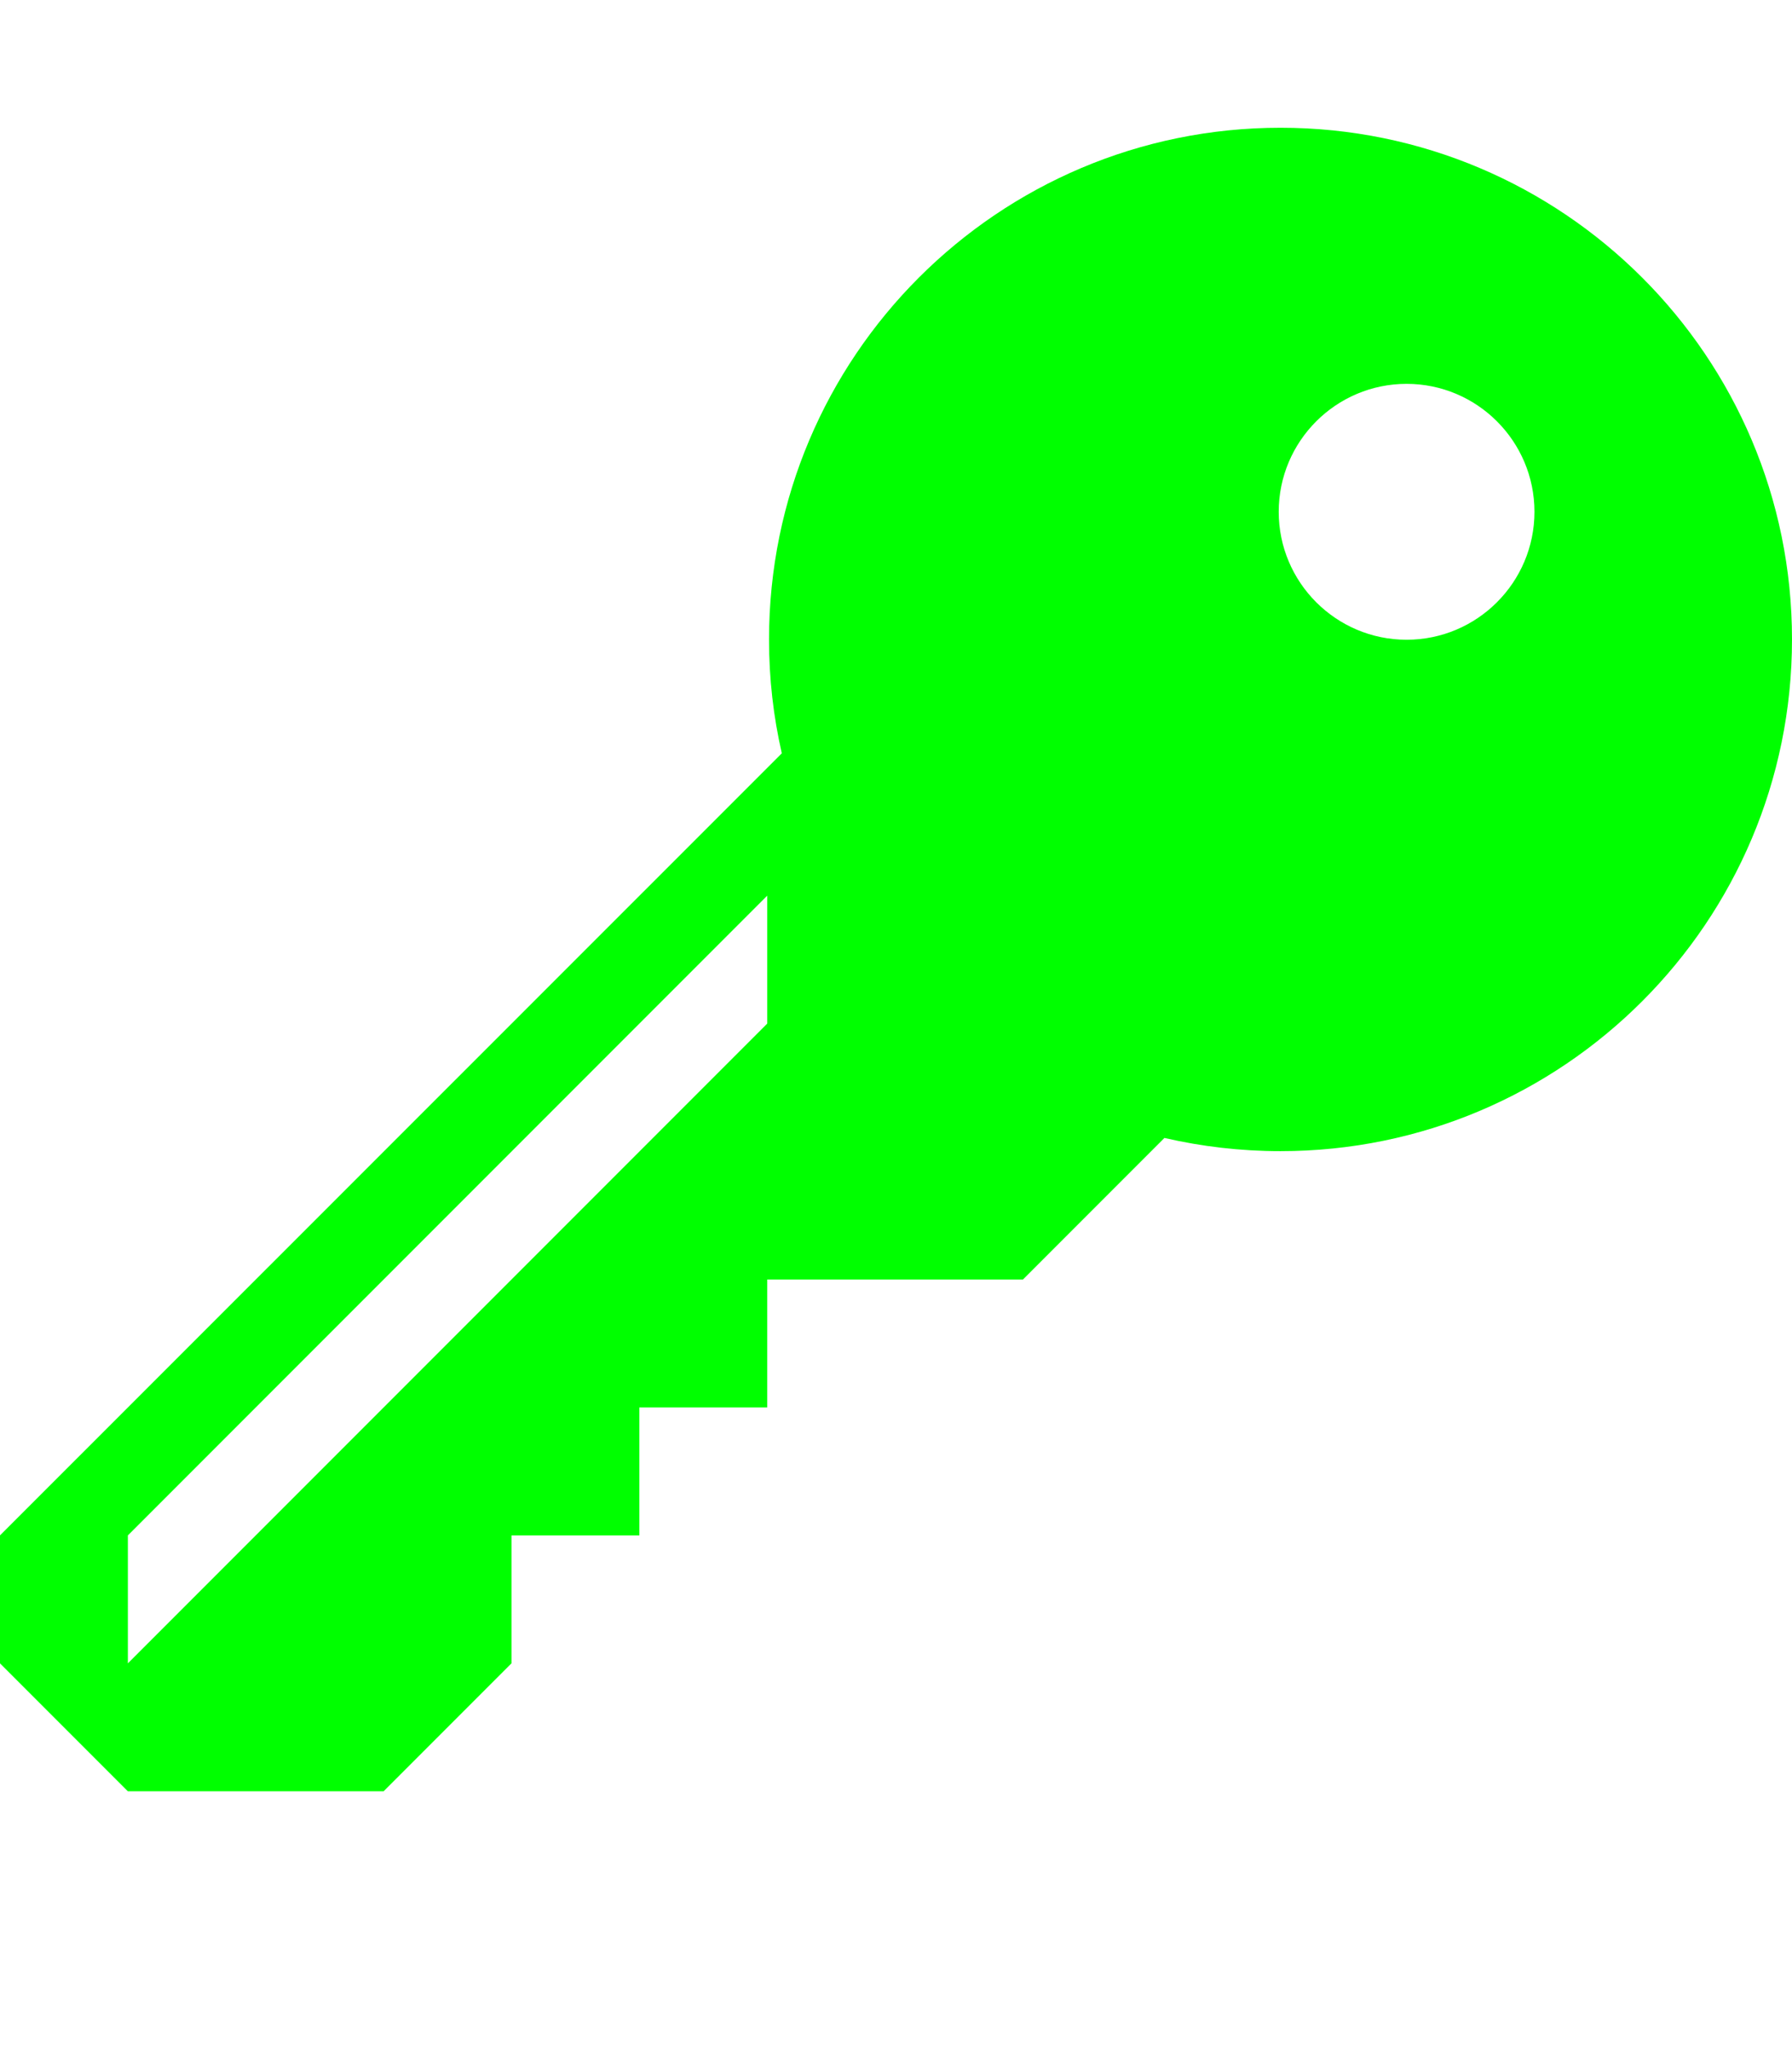 <?xml version="1.0" ?><svg height="1024" width="896.9" xmlns="http://www.w3.org/2000/svg"><g style="fill:#00ff00"><path d="M640.9 63.9c-141.4 0-256 114.6-256 256 0 19.6 2.2 38.6 6.4 56.9L0 768v64l64 64h128l64-64v-64h64v-64h64v-64h128l70.8-70.8c18.7 4.3 38.1 6.6 58.1 6.6 141.4 0 256-114.6 256-256S782.2 63.9 640.9 63.9zM384 512L64 832v-64l320-320V512zM704 320c-35.3 0-64-28.7-64-64 0-35.3 28.7-64 64-64s64 28.7 64 64C768 291.3 739.3 320 704 320z"/></g></svg>